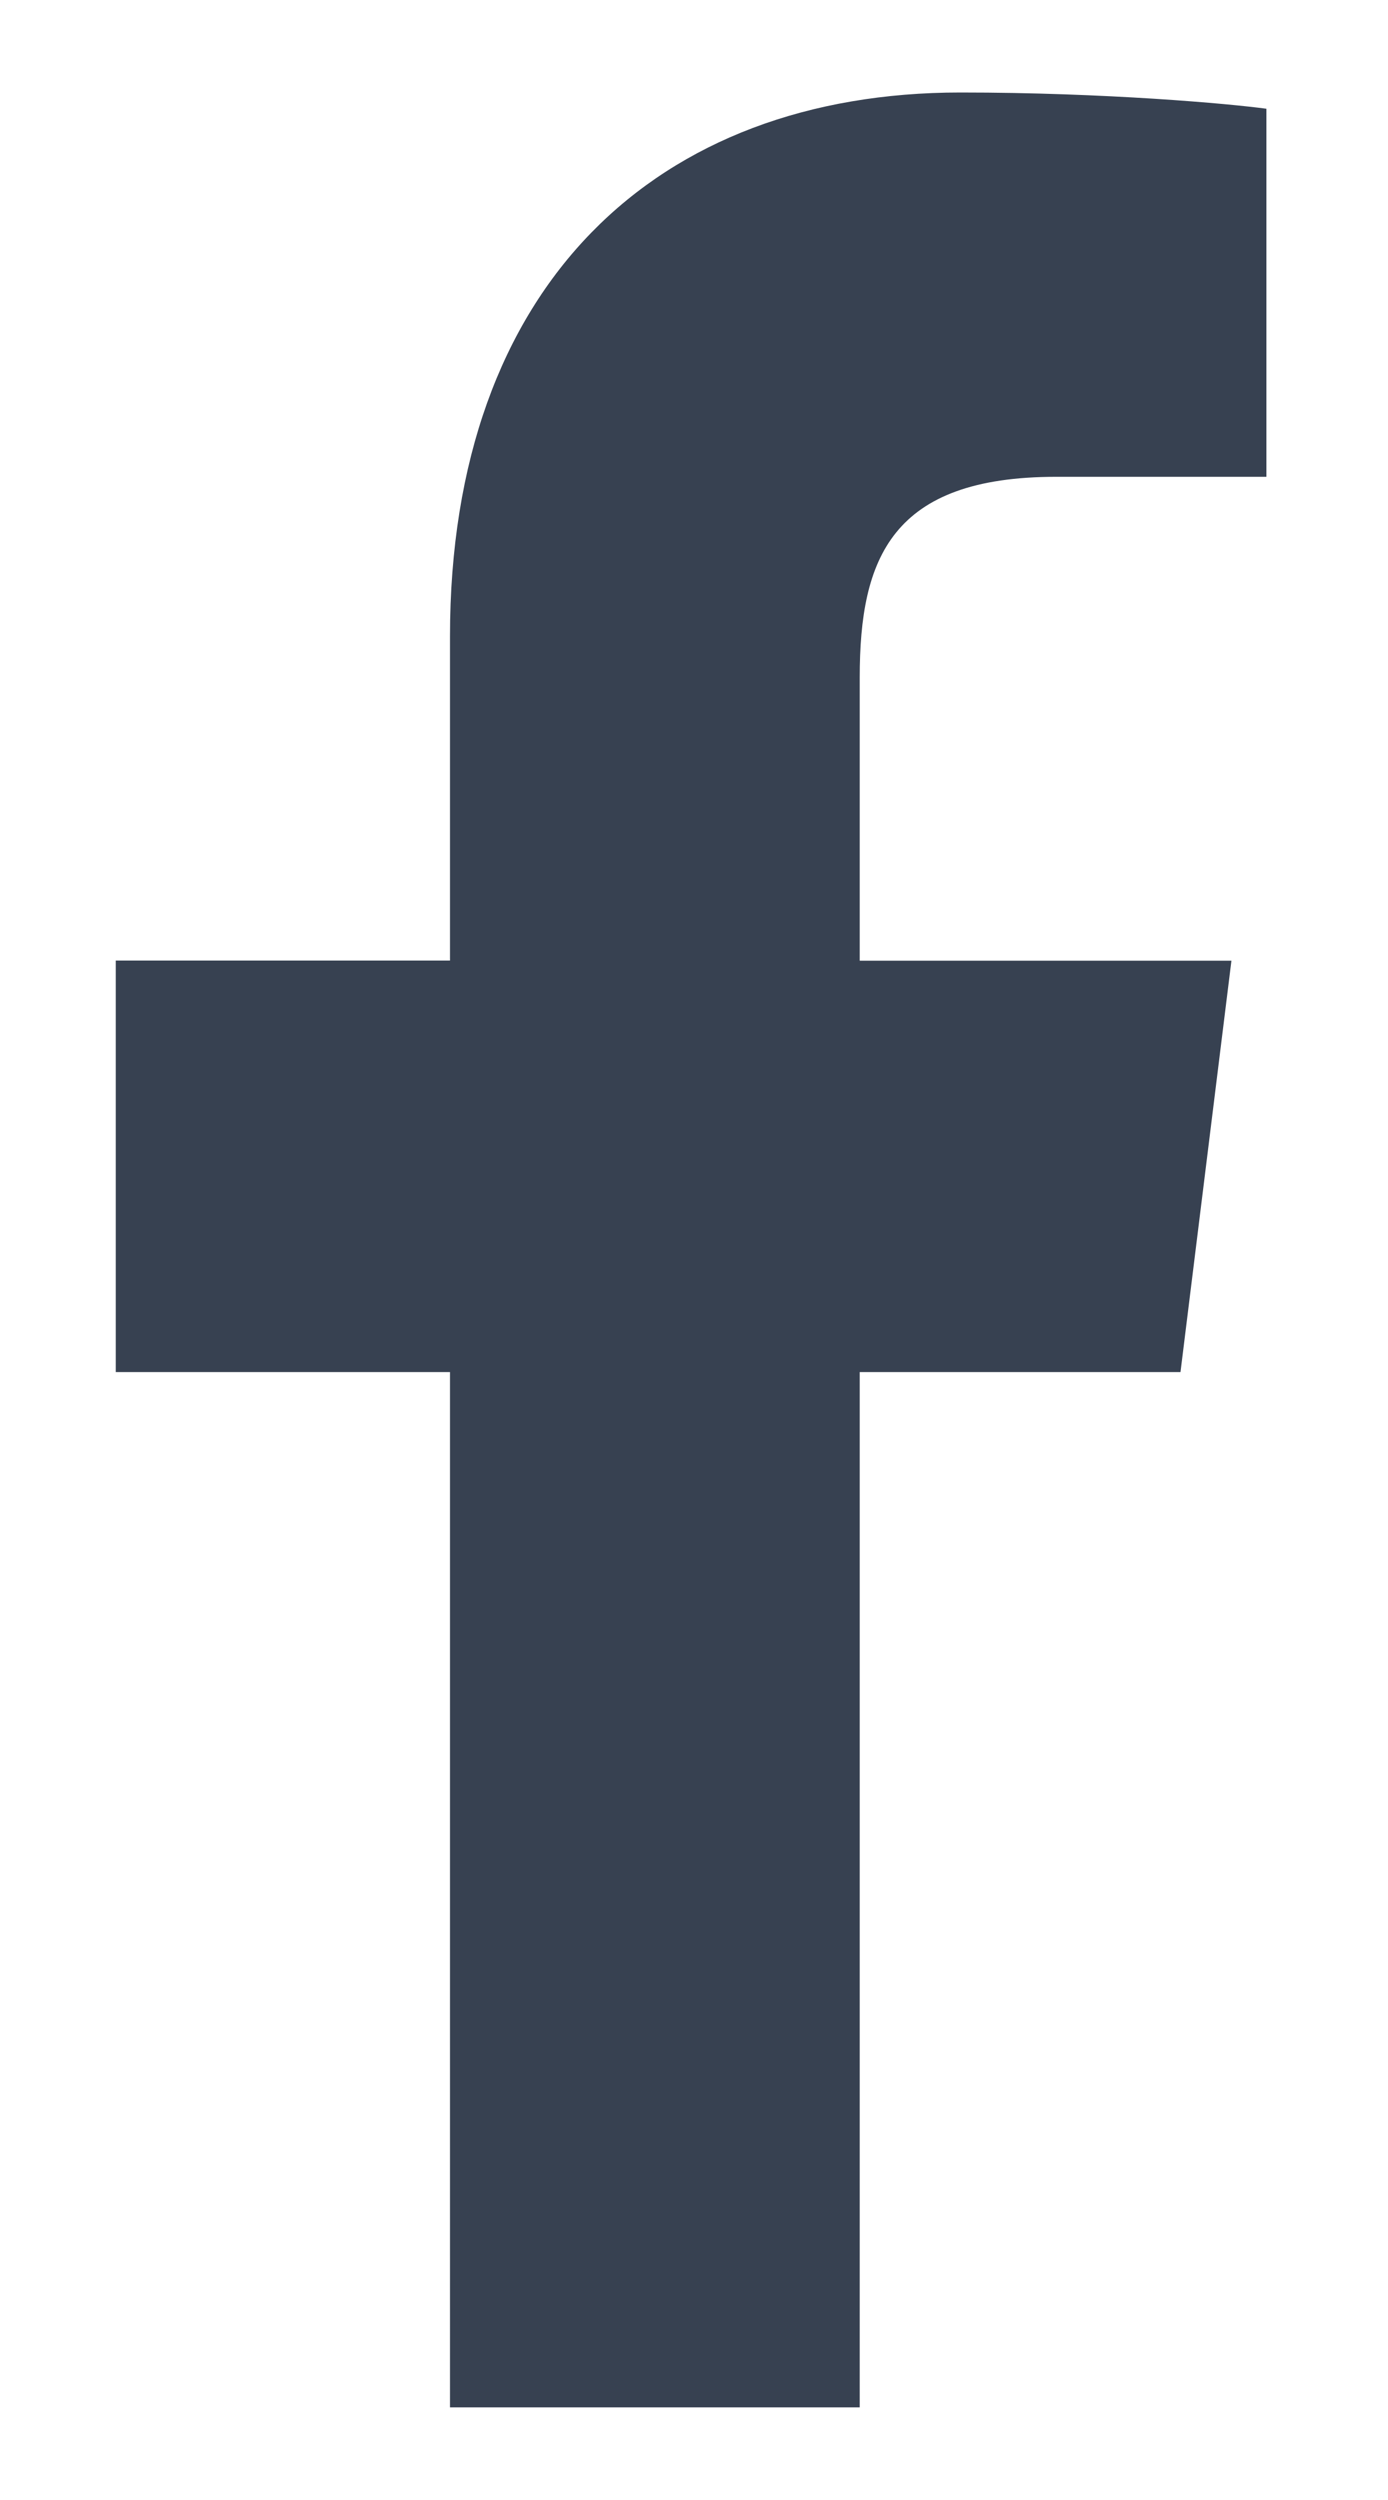 <svg width="10" height="18" viewBox="0 0 10 18" fill="none" xmlns="http://www.w3.org/2000/svg">
<path d="M7.61 3.433H9.124V0.783C8.863 0.747 7.965 0.666 6.919 0.666C4.737 0.666 3.242 2.046 3.242 4.582V6.916H0.834V9.879H3.242V17.333H6.194V9.879H8.505L8.872 6.917H6.194V4.876C6.194 4.019 6.424 3.433 7.61 3.433Z" fill="#374151"/>
</svg>
